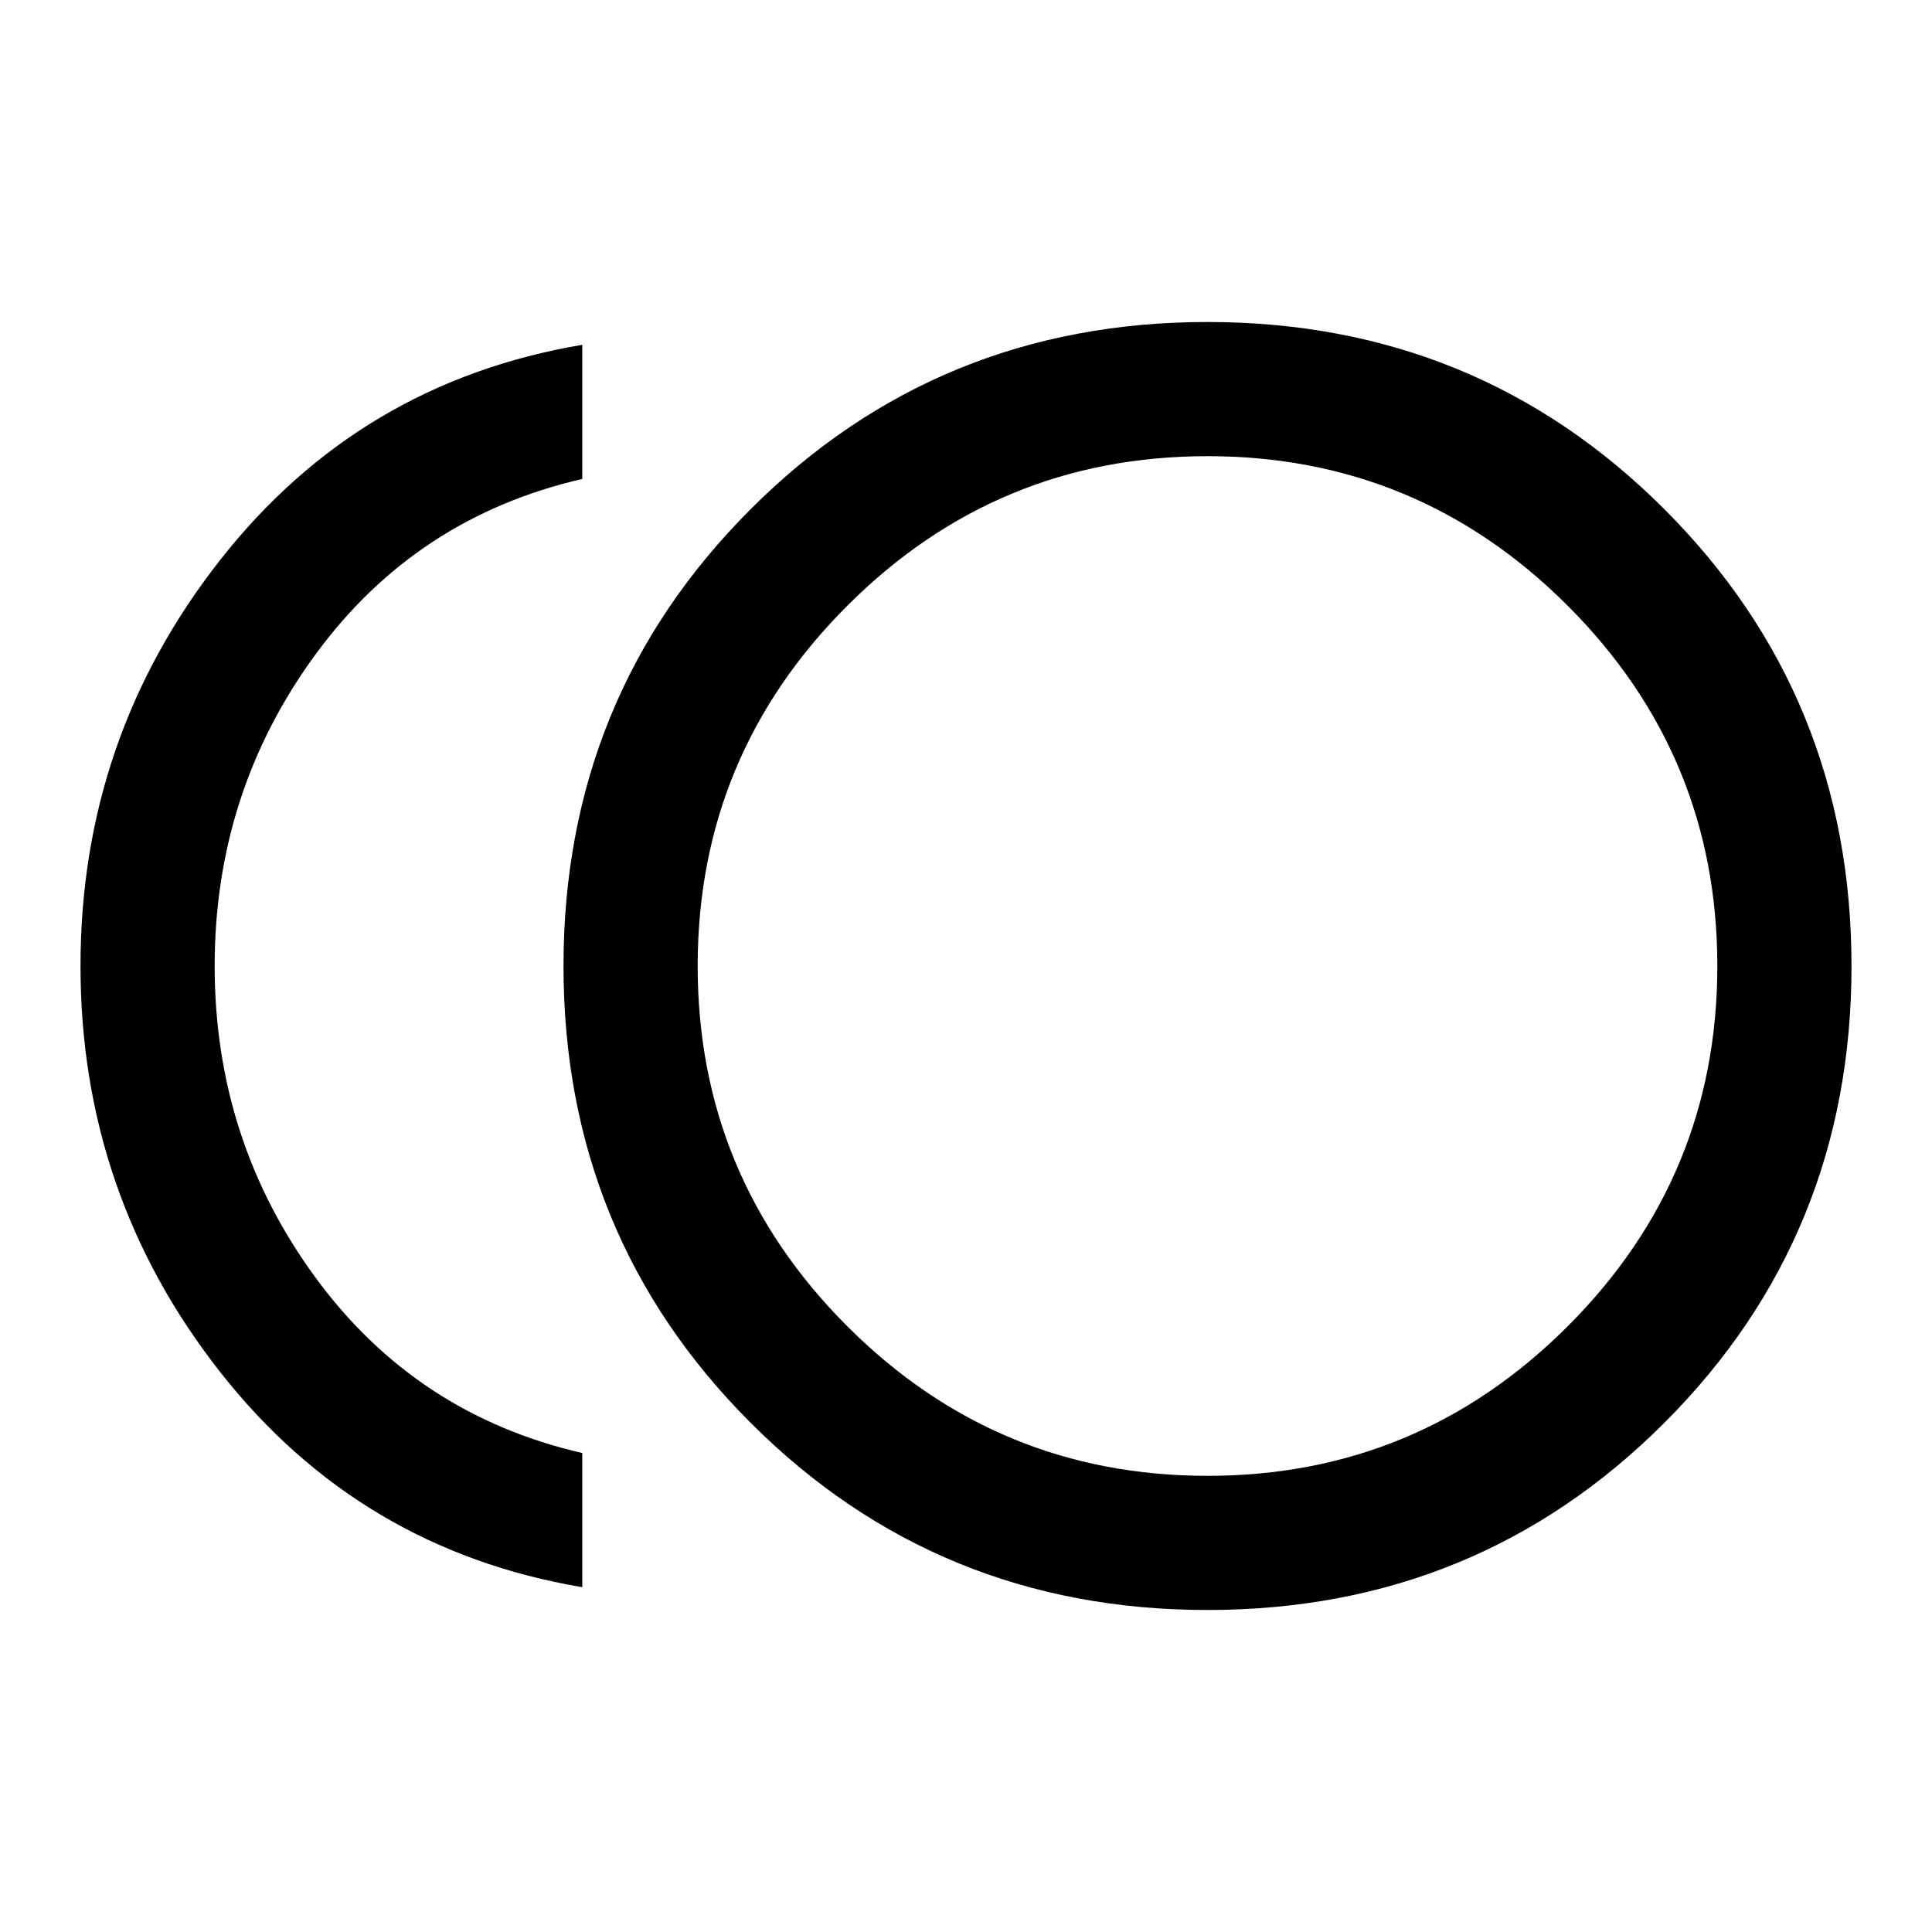 <svg xmlns="http://www.w3.org/2000/svg" height="40" viewBox="0 96 960 960" width="40"><path d="M600 896q-134 0-227-93t-93-227q0-134 93-227t227-93q134 0 227 93t93 227q0 134-93 227t-227 93Zm-310.666-11.333q-110.667-18.667-180.001-107Q40 689.333 40 576t69.333-201.667q69.334-88.333 180.001-107V334q-82.667 18.999-132.668 87.333-50 68.333-50 154.667t50 154.667Q206.667 799.001 289.334 818v66.667ZM600 576Zm0 253.334q104.667 0 179-74.334 74.334-74.333 74.334-179T779 397q-74.333-74.334-179-74.334T421 397q-74.334 74.333-74.334 179T421 755q74.333 74.334 179 74.334Z"/></svg>